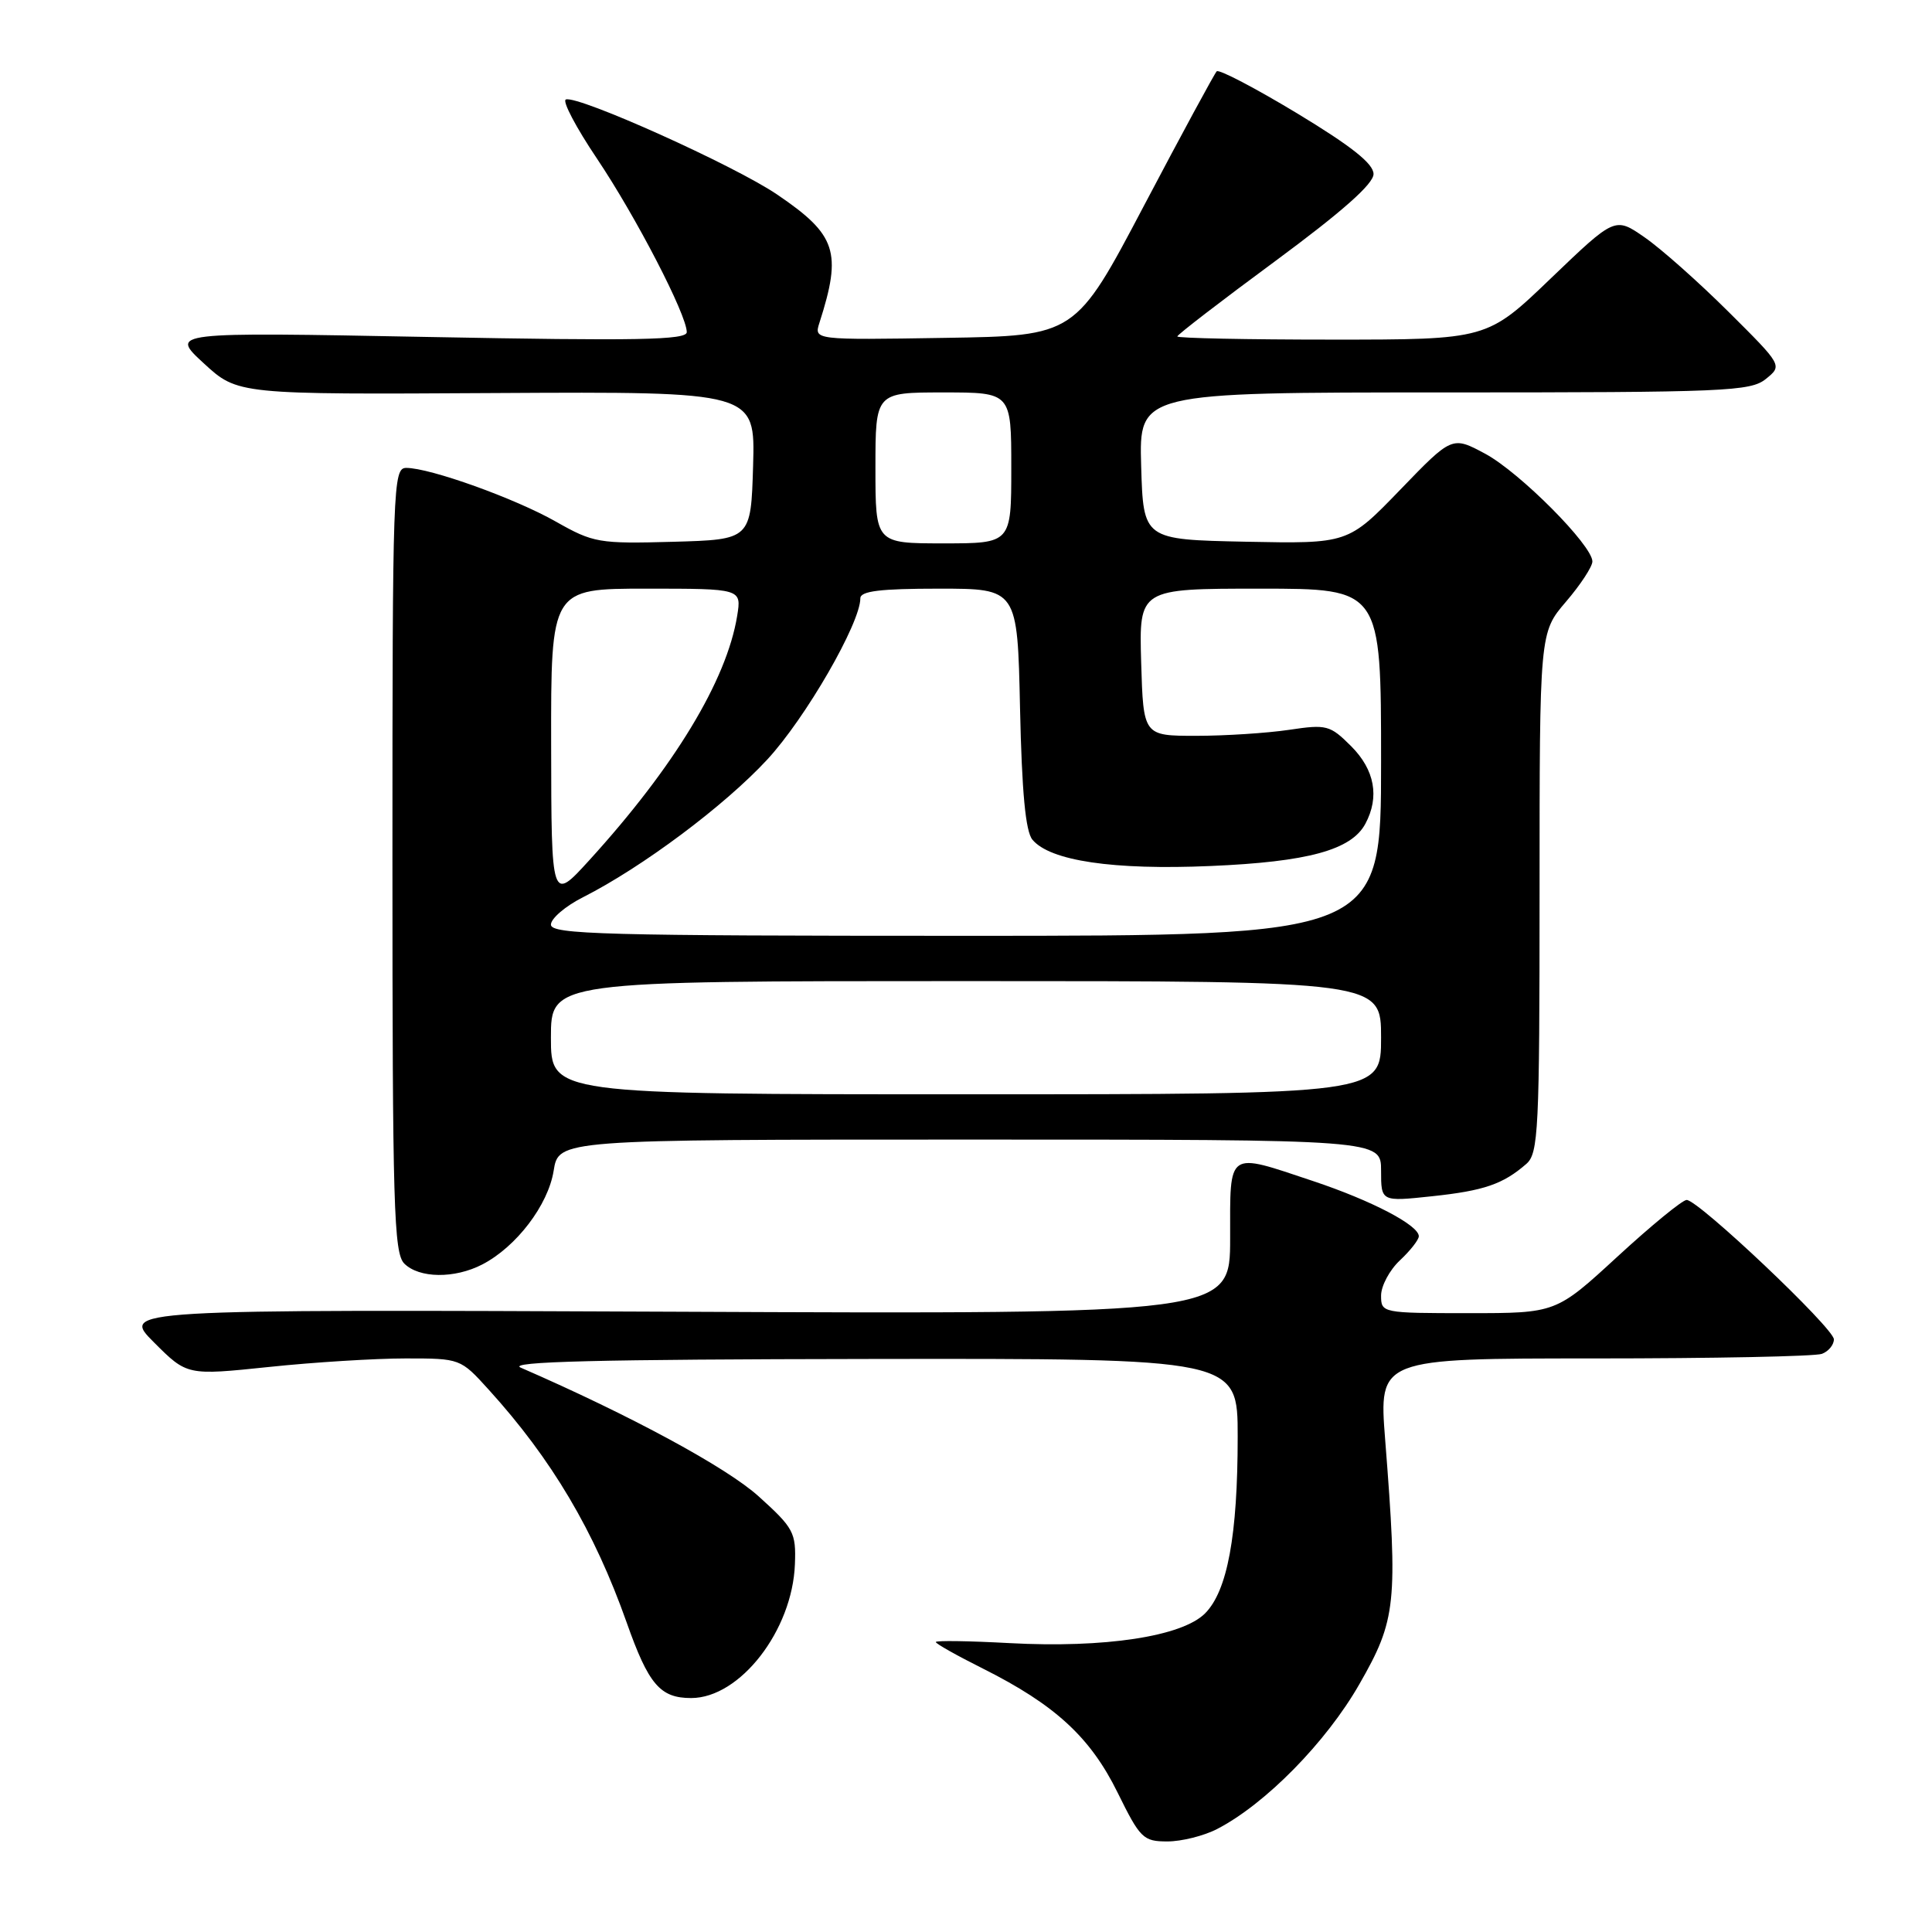 <?xml version="1.0" encoding="UTF-8" standalone="no"?>
<!DOCTYPE svg PUBLIC "-//W3C//DTD SVG 1.1//EN" "http://www.w3.org/Graphics/SVG/1.1/DTD/svg11.dtd" >
<svg xmlns="http://www.w3.org/2000/svg" xmlns:xlink="http://www.w3.org/1999/xlink" version="1.1" viewBox="0 0 256 256">
 <g >
 <path fill="currentColor"
d=" M 161.28 242.35 C 167.67 239.05 175.74 230.84 180.13 223.15 C 185.02 214.62 185.24 212.46 183.54 190.75 C 182.70 180.00 182.70 180.00 211.27 180.00 C 226.98 180.00 240.55 179.73 241.42 179.39 C 242.29 179.06 243.00 178.20 243.00 177.47 C 243.00 176.00 225.06 159.01 223.49 159.00 C 222.93 159.00 218.81 162.38 214.33 166.50 C 206.18 174.00 206.18 174.00 194.59 174.00 C 183.13 174.00 183.00 173.97 183.00 171.67 C 183.00 170.40 184.12 168.29 185.50 167.00 C 186.88 165.71 188.00 164.27 188.00 163.81 C 188.00 162.35 181.76 159.09 174.00 156.50 C 162.49 152.66 163.00 152.31 163.00 164.06 C 163.00 174.13 163.00 174.13 89.51 173.81 C 16.03 173.50 16.03 173.50 20.41 177.88 C 24.79 182.26 24.79 182.26 35.64 181.13 C 41.61 180.50 49.76 180.00 53.75 180.00 C 60.98 180.00 61.02 180.01 64.75 184.13 C 73.11 193.34 78.75 202.87 83.04 215.00 C 85.94 223.21 87.47 225.00 91.58 225.00 C 98.05 225.00 105.00 216.04 105.33 207.27 C 105.49 203.07 105.18 202.48 100.54 198.29 C 96.32 194.46 83.55 187.55 69.00 181.22 C 67.15 180.42 79.20 180.12 115.25 180.07 C 164.00 180.00 164.00 180.00 164.00 190.36 C 164.00 203.47 162.64 210.81 159.67 213.79 C 156.60 216.85 146.37 218.40 133.75 217.72 C 128.39 217.43 124.00 217.36 124.00 217.58 C 124.00 217.80 126.81 219.38 130.25 221.10 C 139.80 225.89 144.48 230.19 148.09 237.53 C 151.08 243.60 151.48 244.00 154.69 244.00 C 156.56 244.00 159.53 243.26 161.28 242.35 Z  M 63.90 167.55 C 68.42 165.21 72.63 159.68 73.36 155.14 C 74.02 151.00 74.02 151.00 128.51 151.00 C 183.00 151.00 183.00 151.00 183.00 155.12 C 183.00 159.23 183.00 159.23 189.75 158.51 C 196.64 157.78 199.16 156.91 202.25 154.22 C 203.85 152.82 204.00 149.80 204.00 118.25 C 204.00 83.82 204.00 83.82 207.50 79.73 C 209.43 77.48 211.00 75.08 211.00 74.40 C 211.00 72.26 201.40 62.61 196.81 60.13 C 192.41 57.77 192.41 57.77 185.52 64.91 C 178.62 72.05 178.62 72.05 165.06 71.78 C 151.50 71.50 151.50 71.50 151.21 61.75 C 150.93 52.00 150.93 52.00 191.35 52.00 C 228.69 52.00 231.95 51.86 233.99 50.21 C 236.19 48.43 236.19 48.43 229.02 41.30 C 225.08 37.38 220.08 32.94 217.92 31.45 C 214.00 28.73 214.00 28.73 205.52 36.86 C 197.05 45.00 197.05 45.00 176.52 45.00 C 165.24 45.00 156.00 44.81 156.00 44.58 C 156.00 44.35 161.85 39.85 169.00 34.58 C 177.84 28.05 182.00 24.37 182.00 23.06 C 182.00 21.69 179.08 19.38 171.88 15.02 C 166.31 11.66 161.52 9.15 161.22 9.45 C 160.93 9.74 156.59 17.75 151.59 27.24 C 142.50 44.50 142.50 44.50 125.18 44.77 C 107.85 45.05 107.85 45.05 108.58 42.77 C 111.59 33.38 110.85 31.12 102.98 25.78 C 97.32 21.93 76.62 12.62 74.98 13.18 C 74.47 13.36 76.32 16.88 79.09 21.00 C 84.28 28.73 91.00 41.72 91.00 44.01 C 91.00 45.06 84.48 45.18 56.75 44.65 C 22.50 44.00 22.50 44.00 27.00 48.14 C 31.50 52.28 31.50 52.28 65.79 52.08 C 100.07 51.89 100.07 51.89 99.79 61.69 C 99.50 71.50 99.50 71.50 89.18 71.79 C 79.35 72.06 78.63 71.93 73.68 69.13 C 68.27 66.05 56.99 62.00 53.83 62.00 C 52.08 62.00 52.00 64.22 52.00 113.93 C 52.00 159.80 52.18 166.04 53.57 167.43 C 55.54 169.39 60.23 169.45 63.90 167.55 Z  M 73.00 137.50 C 73.00 130.00 73.00 130.00 128.00 130.00 C 183.00 130.00 183.00 130.00 183.00 137.50 C 183.00 145.00 183.00 145.00 128.00 145.00 C 73.00 145.00 73.00 145.00 73.00 137.50 Z  M 73.00 122.52 C 73.00 121.71 74.91 120.07 77.25 118.89 C 85.09 114.92 96.00 106.77 101.66 100.65 C 106.73 95.18 114.00 82.58 114.00 79.28 C 114.00 78.32 116.63 78.00 124.41 78.00 C 134.82 78.00 134.82 78.00 135.16 93.85 C 135.40 104.95 135.89 110.17 136.80 111.26 C 139.13 114.07 147.52 115.31 160.42 114.75 C 173.31 114.20 179.06 112.63 180.92 109.15 C 182.82 105.60 182.16 102.01 179.04 98.88 C 176.23 96.08 175.80 95.96 170.79 96.71 C 167.88 97.14 162.35 97.50 158.50 97.50 C 151.50 97.50 151.50 97.50 151.21 87.75 C 150.93 78.00 150.93 78.00 166.96 78.00 C 183.00 78.00 183.00 78.00 183.00 101.00 C 183.00 124.00 183.00 124.00 128.00 124.00 C 80.11 124.00 73.00 123.81 73.00 122.52 Z  M 73.03 98.75 C 73.00 78.00 73.00 78.00 85.63 78.00 C 98.26 78.00 98.26 78.00 97.68 81.60 C 96.29 90.15 89.35 101.62 78.07 114.00 C 73.06 119.50 73.06 119.50 73.03 98.75 Z  M 116.00 62.00 C 116.00 52.00 116.00 52.00 125.00 52.00 C 134.00 52.00 134.00 52.00 134.00 62.00 C 134.00 72.00 134.00 72.00 125.00 72.00 C 116.00 72.00 116.00 72.00 116.00 62.00 Z "/>
</g>
</svg>